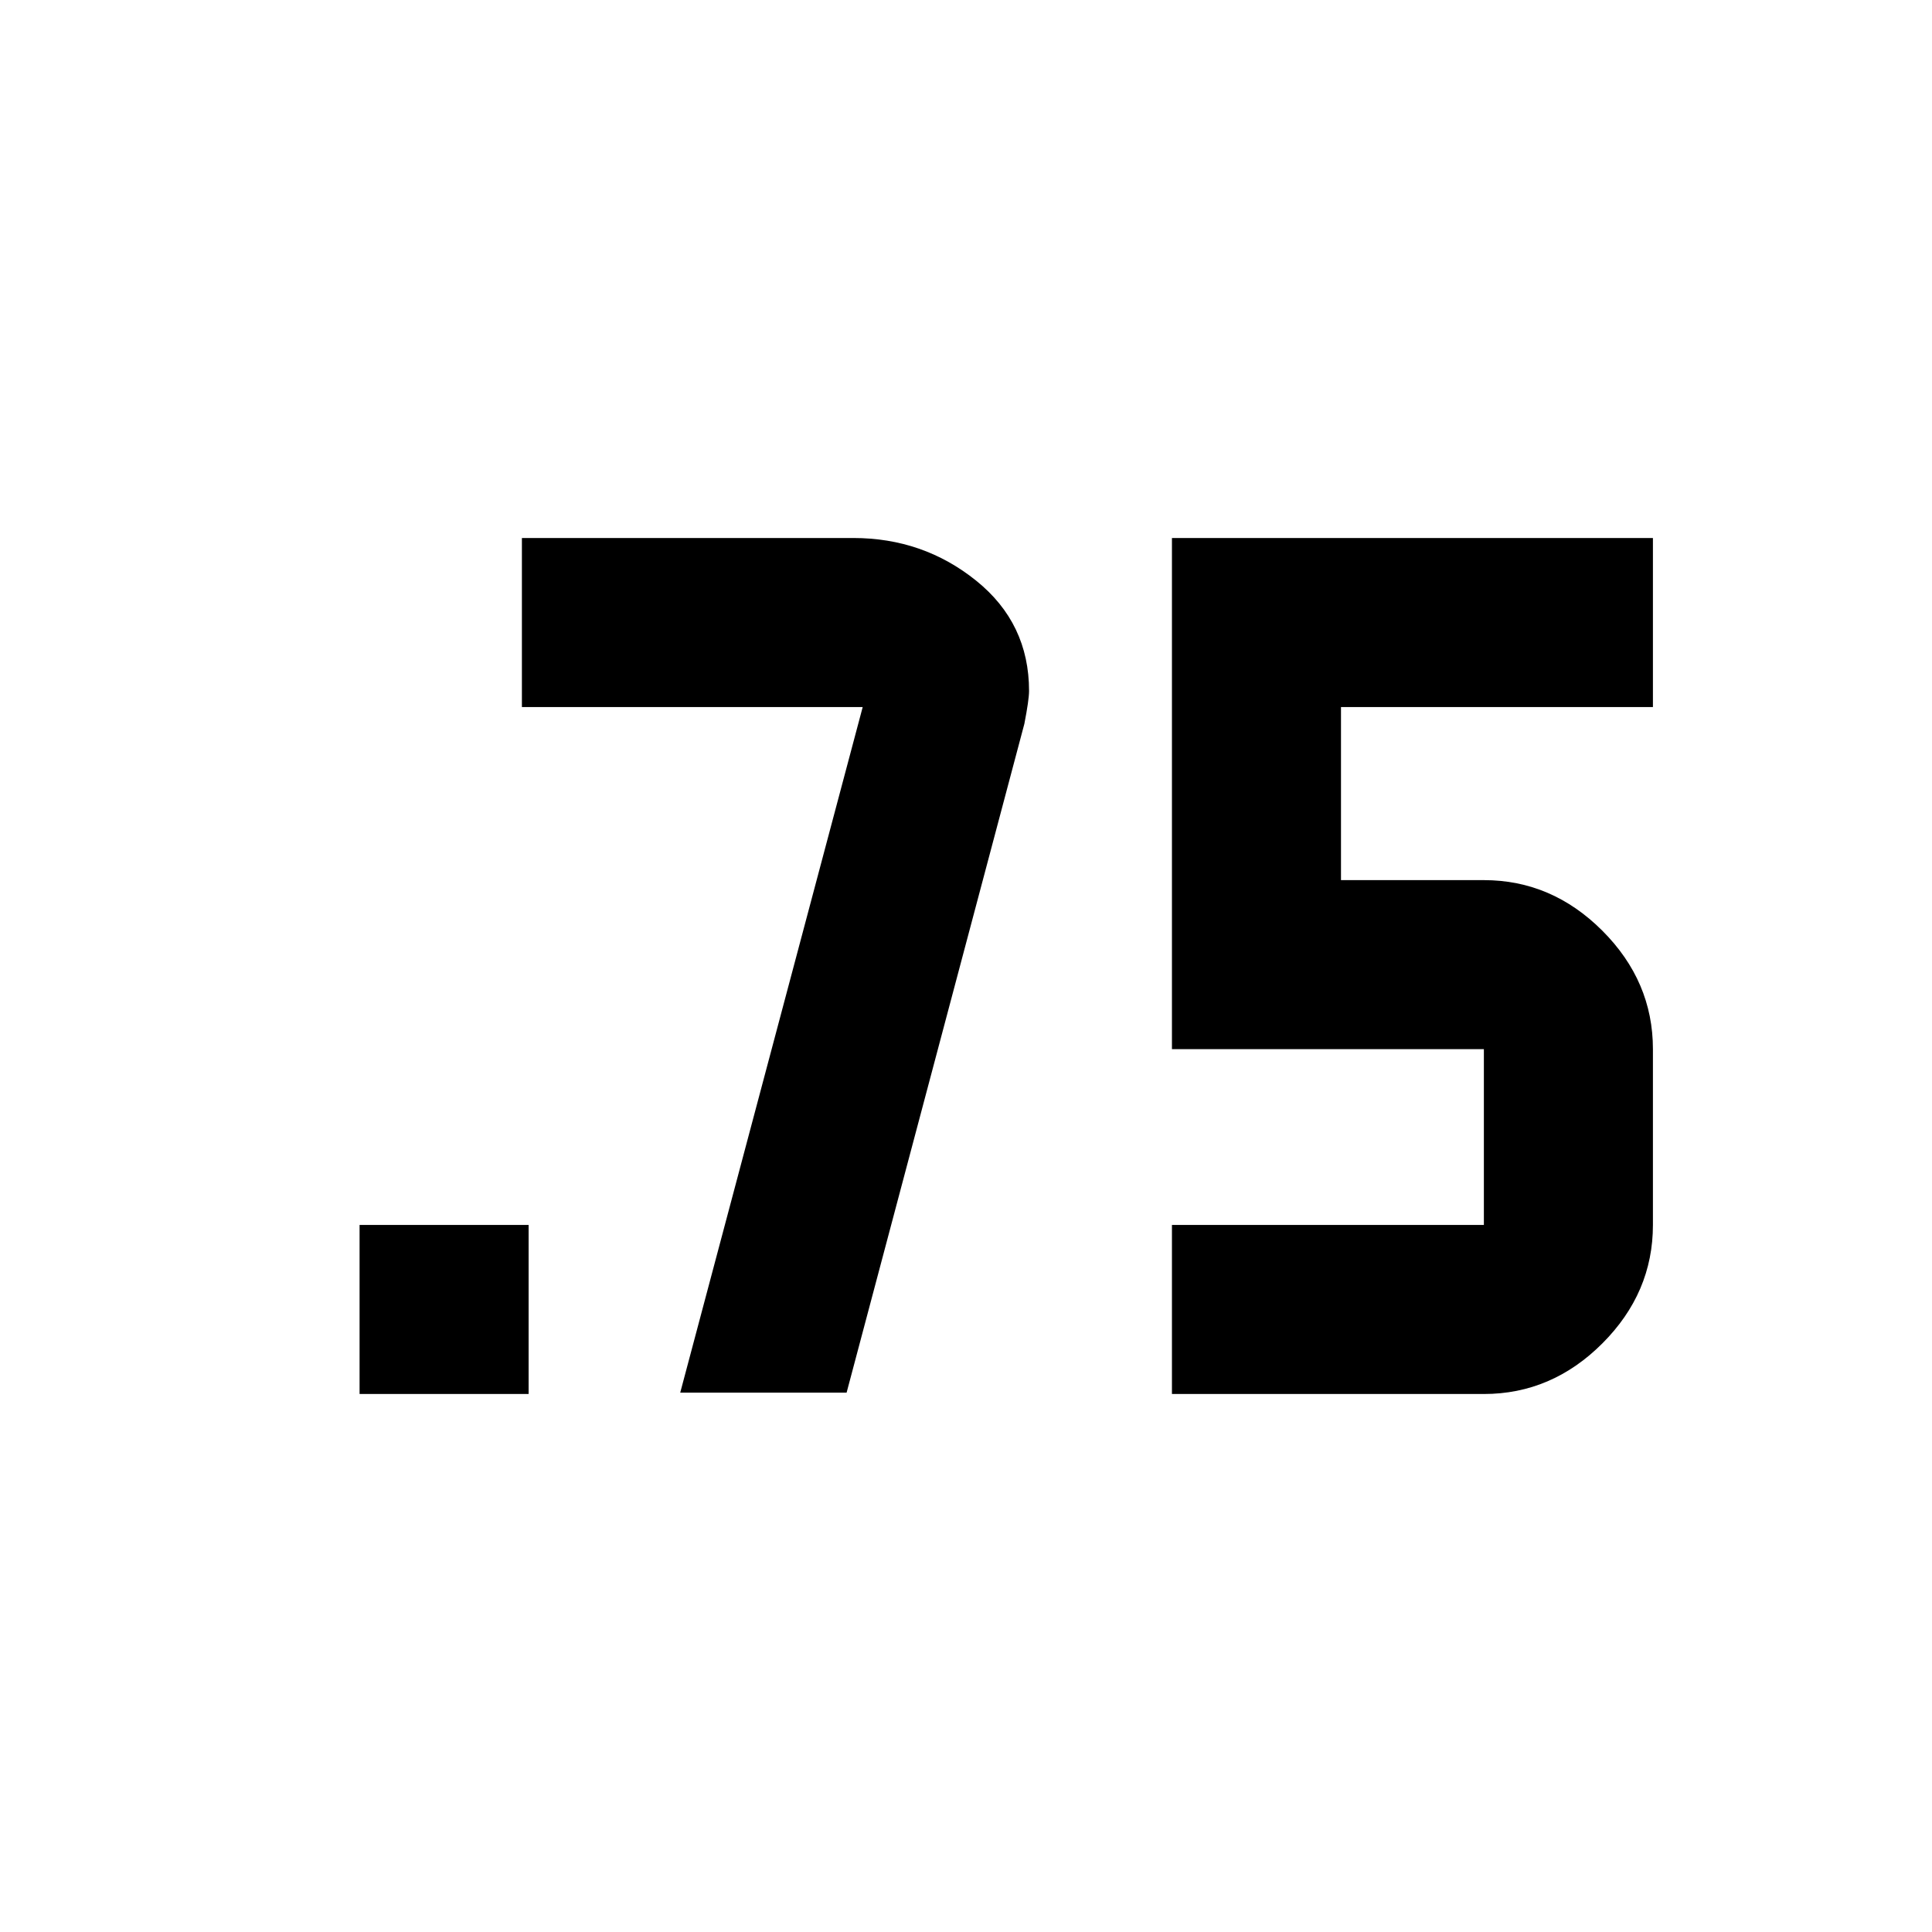 <svg xmlns="http://www.w3.org/2000/svg" height="40" viewBox="0 -960 960 960" width="40"><path d="M178.67-267.33v-84h84v84h-84Zm403.66 0v-84h155v-87.34h-155v-254h239v84h-155v86h71q33.73 0 58.87 25.14 25.13 25.14 25.13 58.86v87.34q0 33.72-25.13 58.86-25.14 25.14-58.87 25.14h-155ZM338-268l90.67-340.67H259.33v-84H424q34.69 0 61.01 21.17t26.32 54.83q0 4.34-2.33 16.34L420.67-268H338Z"/></svg>